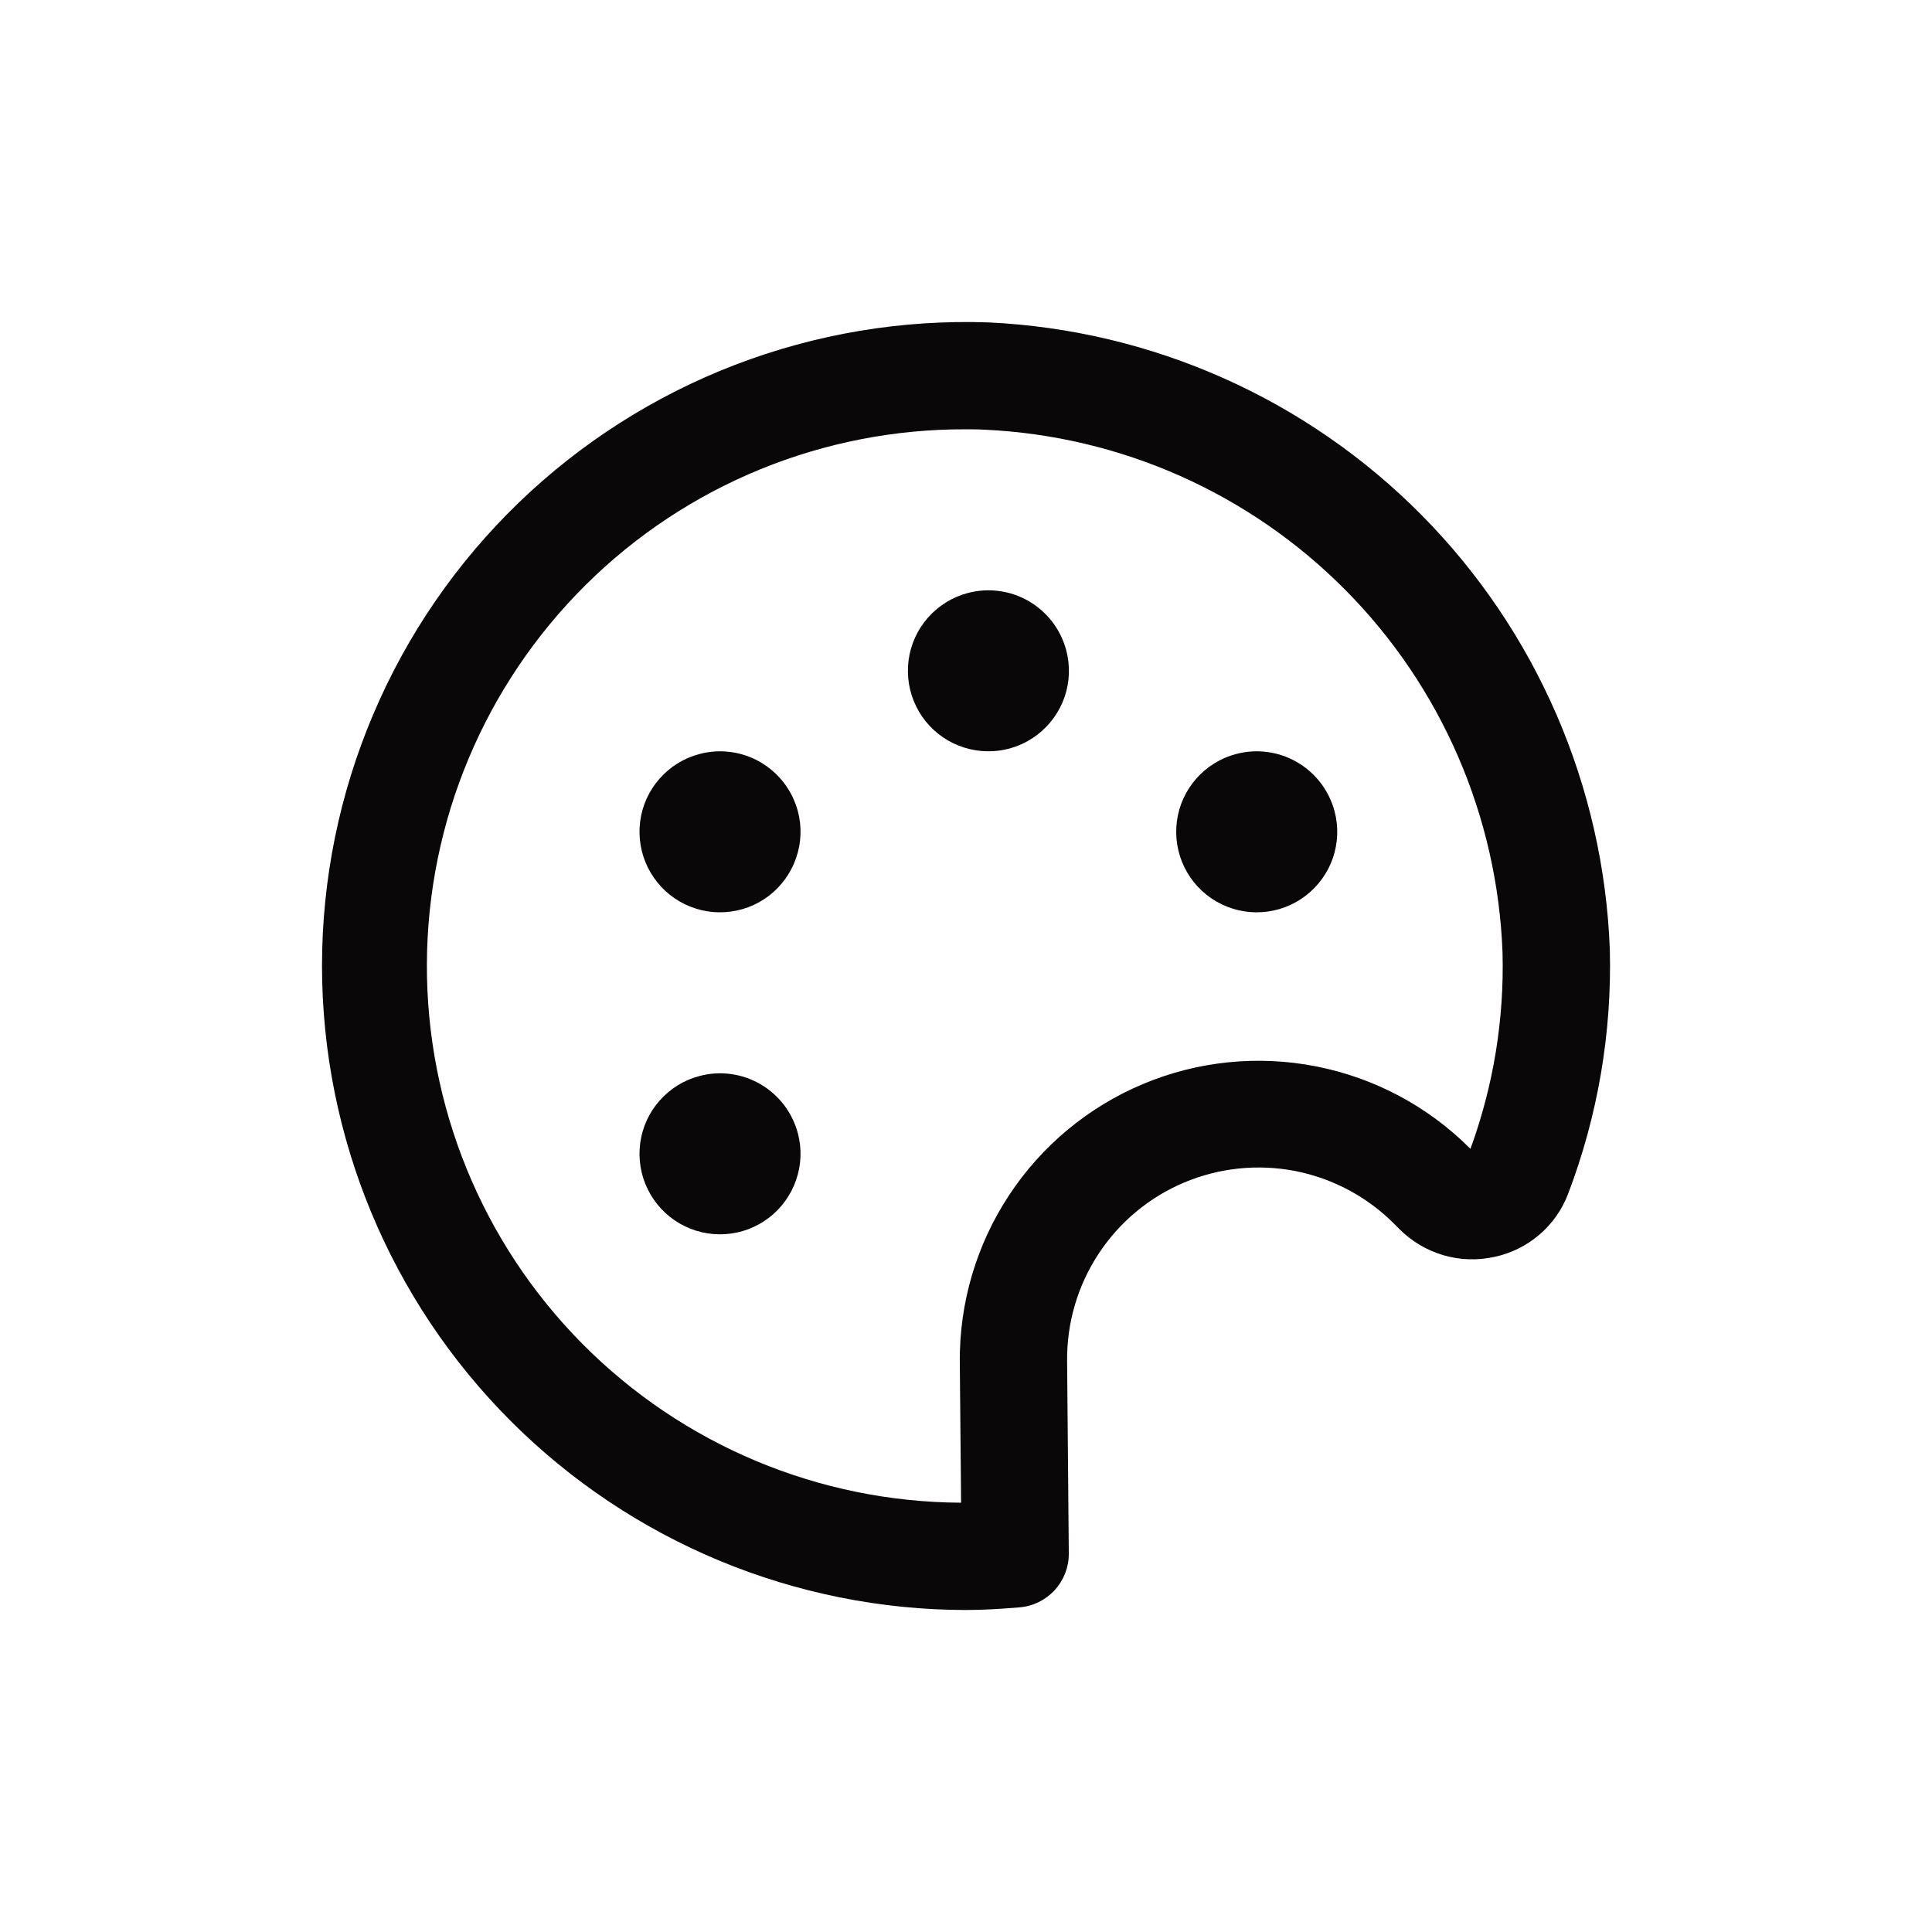 <svg width="24" height="24" viewBox="0 0 24 24" fill="none" xmlns="http://www.w3.org/2000/svg">
<path d="M15.354 9.367C15.163 9.417 14.992 9.524 14.861 9.672C14.73 9.82 14.646 10.004 14.62 10.2C14.594 10.396 14.626 10.596 14.713 10.773C14.8 10.951 14.938 11.099 15.109 11.198C15.28 11.297 15.477 11.344 15.674 11.331C15.872 11.319 16.061 11.248 16.218 11.128C16.375 11.008 16.494 10.844 16.558 10.657C16.622 10.47 16.629 10.268 16.578 10.076C16.544 9.95 16.486 9.831 16.406 9.726C16.326 9.622 16.227 9.534 16.113 9.468C16 9.402 15.874 9.359 15.744 9.342C15.614 9.324 15.482 9.333 15.354 9.367Z" fill="#090707"/>
<path d="M12.021 7.367C11.83 7.417 11.659 7.524 11.528 7.672C11.397 7.82 11.313 8.004 11.287 8.2C11.261 8.396 11.293 8.596 11.38 8.773C11.467 8.951 11.605 9.099 11.776 9.198C11.947 9.297 12.144 9.343 12.341 9.331C12.539 9.319 12.728 9.248 12.885 9.128C13.042 9.008 13.161 8.844 13.225 8.657C13.289 8.47 13.296 8.268 13.245 8.077C13.211 7.95 13.153 7.831 13.073 7.726C12.993 7.622 12.894 7.534 12.78 7.468C12.667 7.402 12.541 7.359 12.411 7.342C12.281 7.324 12.149 7.333 12.021 7.367Z" fill="#090707"/>
<path d="M8.688 9.367C8.496 9.417 8.325 9.524 8.194 9.672C8.063 9.82 7.979 10.004 7.953 10.2C7.927 10.396 7.959 10.596 8.046 10.773C8.134 10.951 8.271 11.099 8.442 11.198C8.613 11.297 8.81 11.344 9.007 11.331C9.205 11.319 9.394 11.248 9.551 11.128C9.708 11.008 9.826 10.844 9.89 10.657C9.955 10.47 9.962 10.268 9.911 10.076C9.877 9.95 9.819 9.831 9.739 9.726C9.659 9.622 9.56 9.534 9.446 9.468C9.333 9.402 9.207 9.359 9.077 9.342C8.947 9.324 8.815 9.333 8.688 9.367Z" fill="#090707"/>
<path d="M8.688 13.367C8.496 13.417 8.325 13.524 8.194 13.672C8.063 13.82 7.979 14.004 7.953 14.2C7.927 14.396 7.959 14.596 8.046 14.773C8.134 14.951 8.271 15.099 8.442 15.198C8.613 15.297 8.81 15.344 9.007 15.331C9.205 15.319 9.394 15.248 9.551 15.128C9.708 15.008 9.826 14.844 9.89 14.657C9.955 14.47 9.962 14.268 9.911 14.076C9.877 13.95 9.819 13.831 9.739 13.726C9.659 13.622 9.56 13.534 9.446 13.468C9.333 13.402 9.207 13.359 9.077 13.342C8.947 13.324 8.815 13.333 8.688 13.367Z" fill="#090707"/>
<path d="M12.278 4.005C11.205 3.968 10.135 4.147 9.132 4.532C8.13 4.917 7.215 5.5 6.442 6.246C5.67 6.992 5.055 7.886 4.636 8.875C4.216 9.863 4 10.926 4 12C4.002 14.121 4.846 16.154 6.346 17.654C7.846 19.154 9.879 19.998 12 20C12.225 20 12.447 19.985 12.667 19.967C12.834 19.953 12.989 19.876 13.102 19.753C13.215 19.629 13.278 19.468 13.277 19.3L13.256 16.908C13.251 16.436 13.386 15.972 13.646 15.577C13.905 15.181 14.276 14.872 14.712 14.689C15.147 14.506 15.628 14.457 16.092 14.547C16.556 14.639 16.982 14.866 17.316 15.2L17.383 15.267C17.534 15.419 17.721 15.531 17.928 15.592C18.134 15.653 18.352 15.66 18.562 15.614C18.768 15.571 18.961 15.476 19.121 15.339C19.282 15.202 19.405 15.027 19.48 14.829C19.848 13.863 20.024 12.834 19.998 11.8C19.923 9.77 19.088 7.841 17.658 6.397C16.228 4.953 14.308 4.1 12.278 4.005ZM18.266 14.271L18.257 14.262C17.736 13.742 17.072 13.389 16.349 13.247C15.626 13.105 14.878 13.181 14.199 13.466C13.52 13.751 12.941 14.231 12.536 14.846C12.13 15.461 11.917 16.183 11.923 16.919L11.939 18.667C10.171 18.659 8.479 17.949 7.234 16.693C5.989 15.437 5.295 13.738 5.303 11.97C5.311 10.202 6.021 8.51 7.277 7.265C8.532 6.02 10.231 5.326 11.999 5.333C12.077 5.333 12.156 5.333 12.235 5.338C13.926 5.417 15.525 6.129 16.716 7.332C17.907 8.535 18.602 10.141 18.665 11.833C18.687 12.662 18.552 13.488 18.268 14.267L18.266 14.271Z" fill="#090707"/>
</svg>
